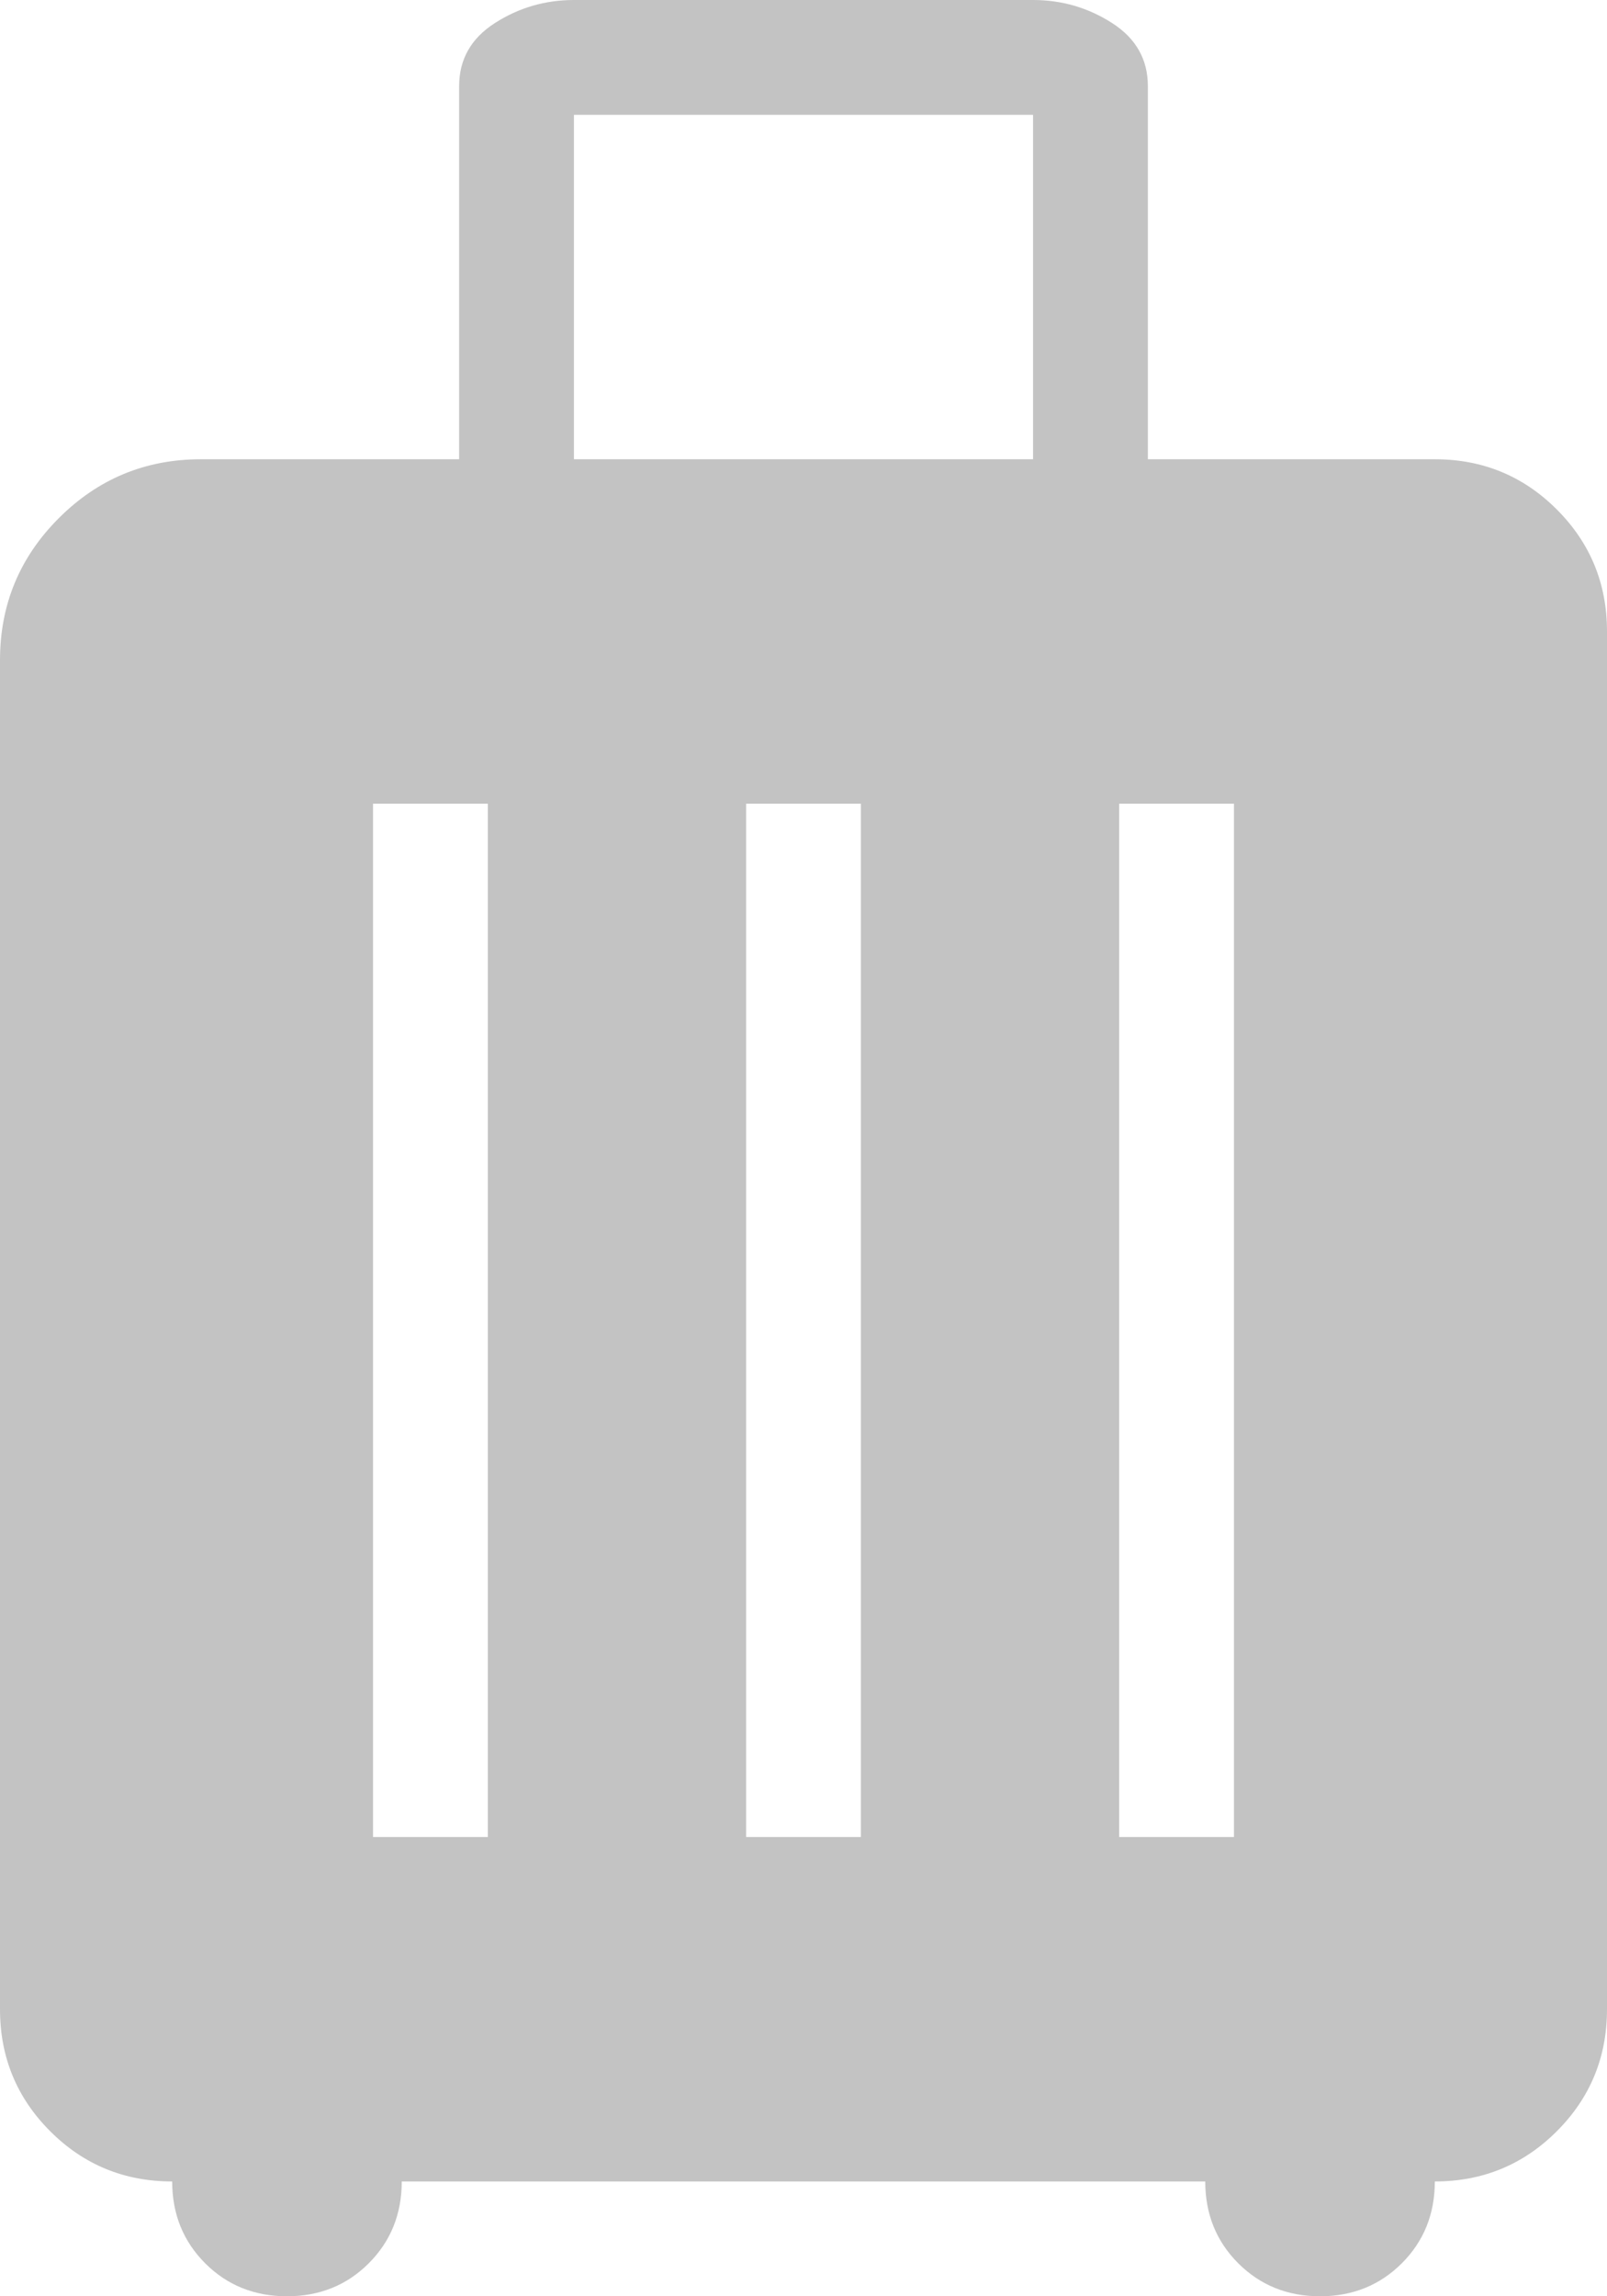 <?xml version="1.0" encoding="UTF-8" standalone="no"?>
<svg
   height="30"
   width="21"
   version="1.1"
   id="svg4"
   sodipodi:docname="business.svg"
   inkscape:version="1.2 (dc2aedaf03, 2022-05-15)"
   xmlns:inkscape="http://www.inkscape.org/namespaces/inkscape"
   xmlns:sodipodi="http://sodipodi.sourceforge.net/DTD/sodipodi-0.dtd"
   xmlns="http://www.w3.org/2000/svg"
   xmlns:svg="http://www.w3.org/2000/svg">
  <defs
     id="defs8" />
  <sodipodi:namedview
     id="namedview6"
     pagecolor="#ffffff"
     bordercolor="#111111"
     borderopacity="1"
     inkscape:showpageshadow="0"
     inkscape:pageopacity="0"
     inkscape:pagecheckerboard="1"
     inkscape:deskcolor="#d1d1d1"
     showgrid="false"
     inkscape:zoom="4.9166667"
     inkscape:cx="6"
     inkscape:cy="20.033898"
     inkscape:window-width="1920"
     inkscape:window-height="991"
     inkscape:window-x="-9"
     inkscape:window-y="-9"
     inkscape:window-maximized="1"
     inkscape:current-layer="svg4" />
  <path
     d="M 2.25,28.5 Q 1.312,28.5 0.656,27.844 0,27.188 0,26.25 V 8.625 Q 0,7.537 0.769,6.769 1.538,6 2.625,6 H 6 V 1.125 Q 6,0.6 6.469,0.3 6.938,0 7.5,0 h 6 Q 14.062,0 14.531,0.3 15,0.6 15,1.125 V 6 h 3.75 Q 19.688,6 20.344,6.656 21,7.312 21,8.25 v 18 q 0,0.938 -0.656,1.594 Q 19.688,28.5 18.75,28.5 q 0,0.637 -0.431,1.069 Q 17.887,30 17.25,30 16.613,30 16.181,29.569 15.75,29.137 15.75,28.5 H 5.25 q 0,0.637 -0.431,1.069 Q 4.388,30 3.75,30 3.112,30 2.681,29.569 2.25,29.137 2.25,28.5 Z M 7.5,6 h 6 V 1.5 h -6 z M 4.875,24 h 1.5 V 10.5 h -1.5 z m 4.875,0 h 1.5 V 10.5 h -1.5 z m 4.875,0 h 1.5 V 10.5 h -1.5 z"
     id="path2"
     style="fill:#c3c3c3;fill-opacity:1;stroke-width:0.75" />
</svg>
